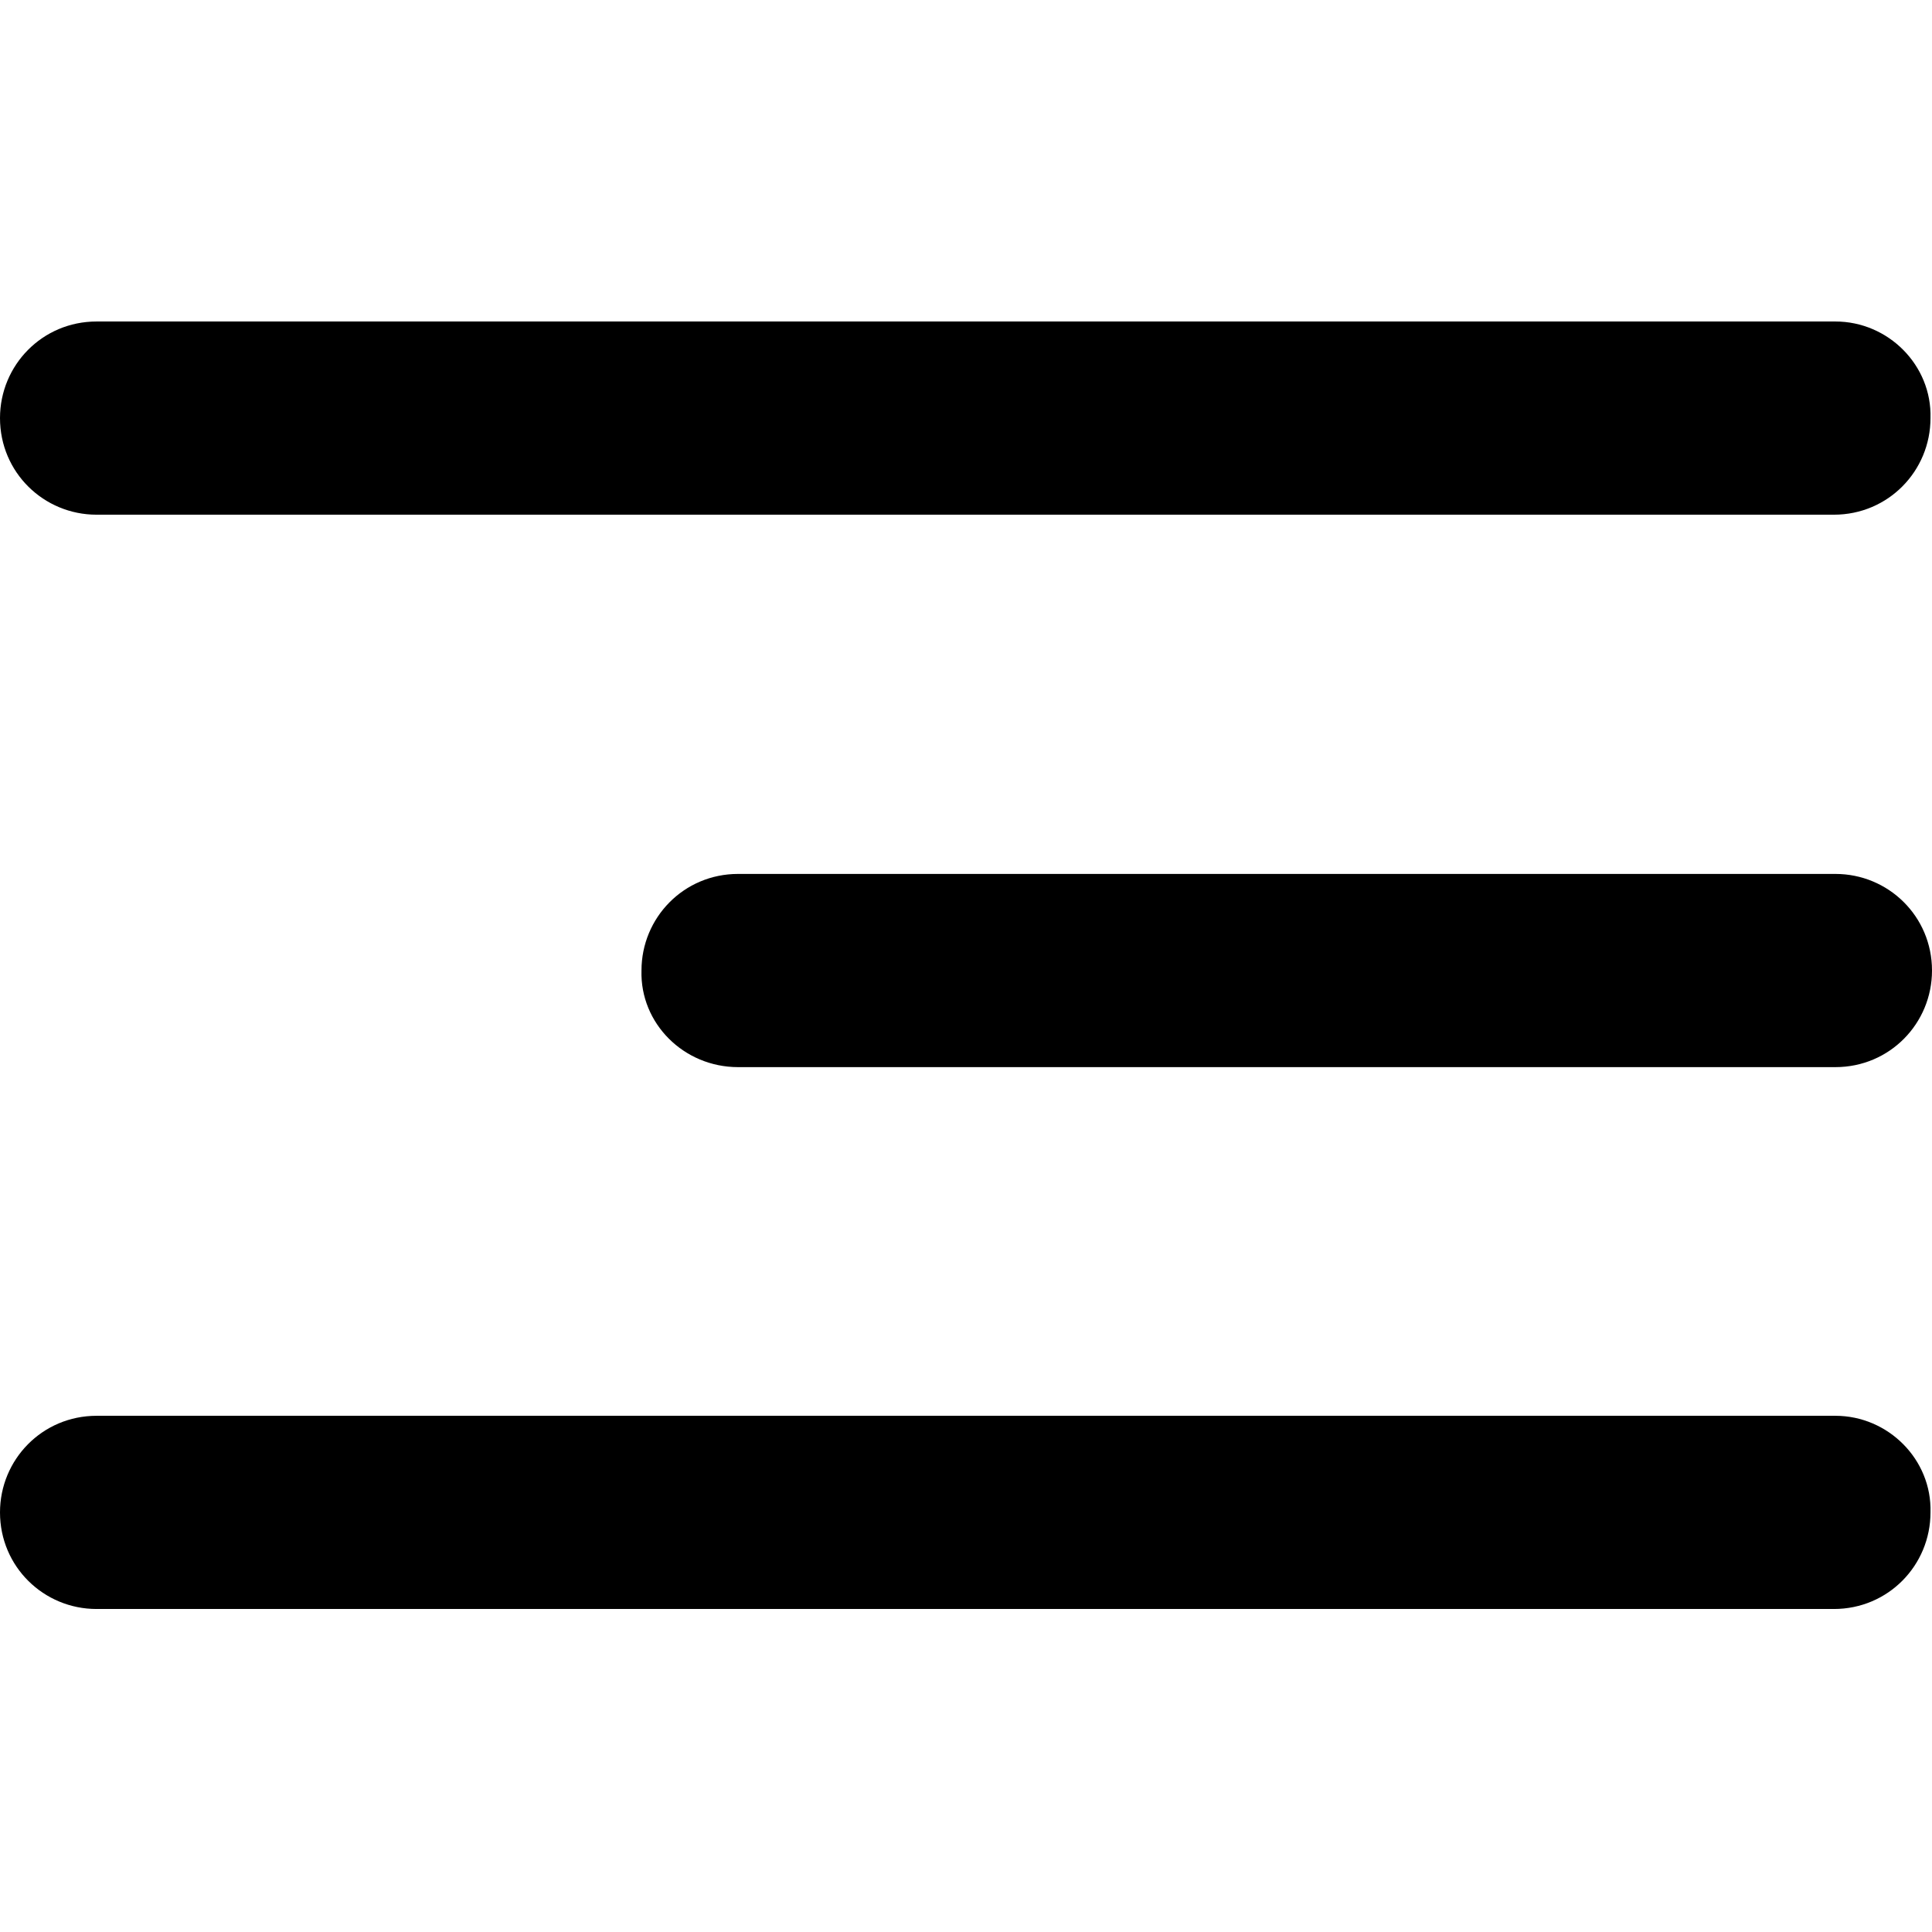 <?xml version="1.0" encoding="utf-8"?>
<!-- Generator: Adobe Illustrator 24.0.1, SVG Export Plug-In . SVG Version: 6.00 Build 0)  -->
<svg version="1.1" id="Capa_1" xmlns="http://www.w3.org/2000/svg" xmlns:xlink="http://www.w3.org/1999/xlink" x="0px" y="0px"
	 viewBox="0 0 128 128" style="enable-background:new 0 0 128 128;" xml:space="preserve">
<g>
	<path d="M121.6,93.8H6.4c-3.6,0-6.4,2.9-6.4,6.4c0,3.6,2.9,6.4,6.4,6.4h115.1c3.6,0,6.4-2.9,6.4-6.4
		C128,96.7,125.1,93.8,121.6,93.8z"/>
	<path d="M121.6,21.3H6.4c-3.6,0-6.4,2.9-6.4,6.4c0,3.6,2.9,6.4,6.4,6.4h115.1c3.6,0,6.4-2.9,6.4-6.4
		C128,24.2,125.1,21.3,121.6,21.3z"/>
	<path d="M48.9,70.7h72.7c3.6,0,6.4-2.9,6.4-6.4v0c0-3.6-2.9-6.4-6.4-6.4H48.9c-3.6,0-6.4,2.9-6.4,6.4v0
		C42.4,67.8,45.3,70.7,48.9,70.7z"/>
</g>
</svg>
